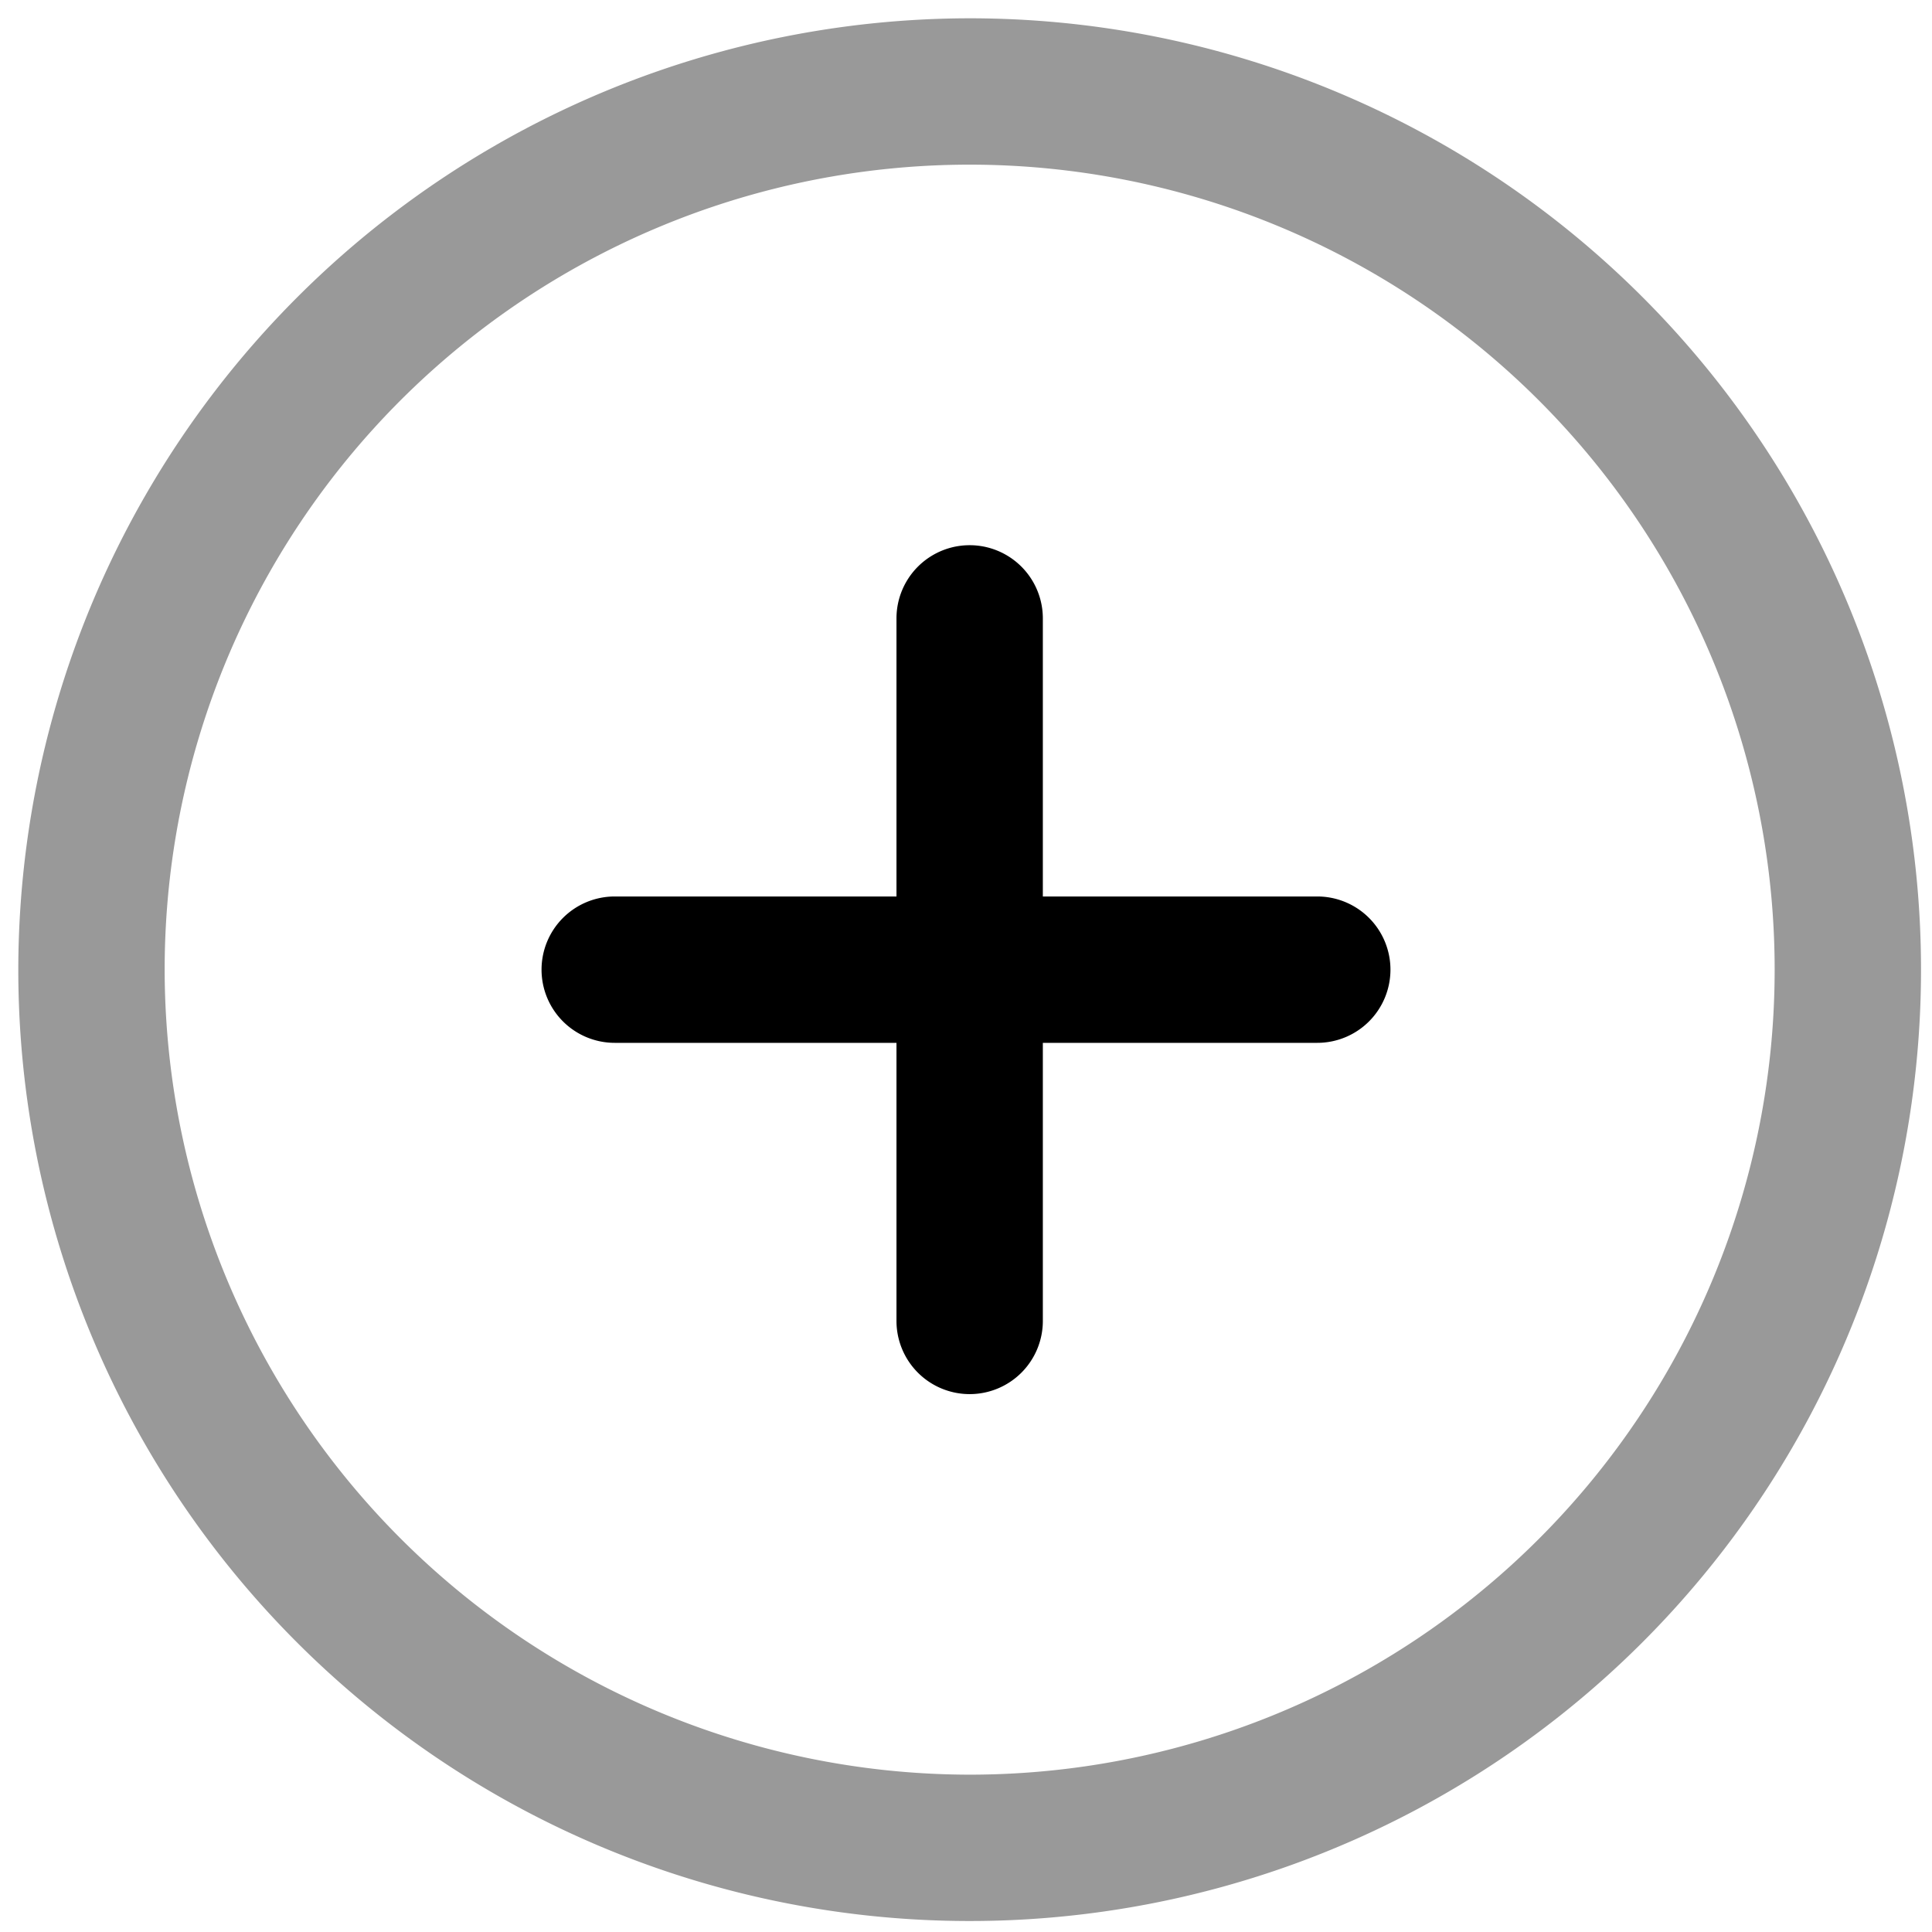 <svg xmlns="http://www.w3.org/2000/svg" viewBox="0 0 264 264">
    <path d="M132.5 2.5a130 130 0 1 1-130 130 130.147 130.147 0 0 1 130-130Zm0 240a110 110 0 1 0-110-110 110.125 110.125 0 0 0 110 110Z" opacity=".4"/>
    <path d="M132.5 190.5a10 10 0 0 1-10-10v-96a10 10 0 0 1 20 0v96a10 10 0 0 1-10 10Z"/>
    <path d="M190 132.5a10 10 0 0 1-10 10H84a10 10 0 0 1-10-10 10 10 0 0 1 10-10h96a10 10 0 0 1 10 10Z"/>
</svg>
